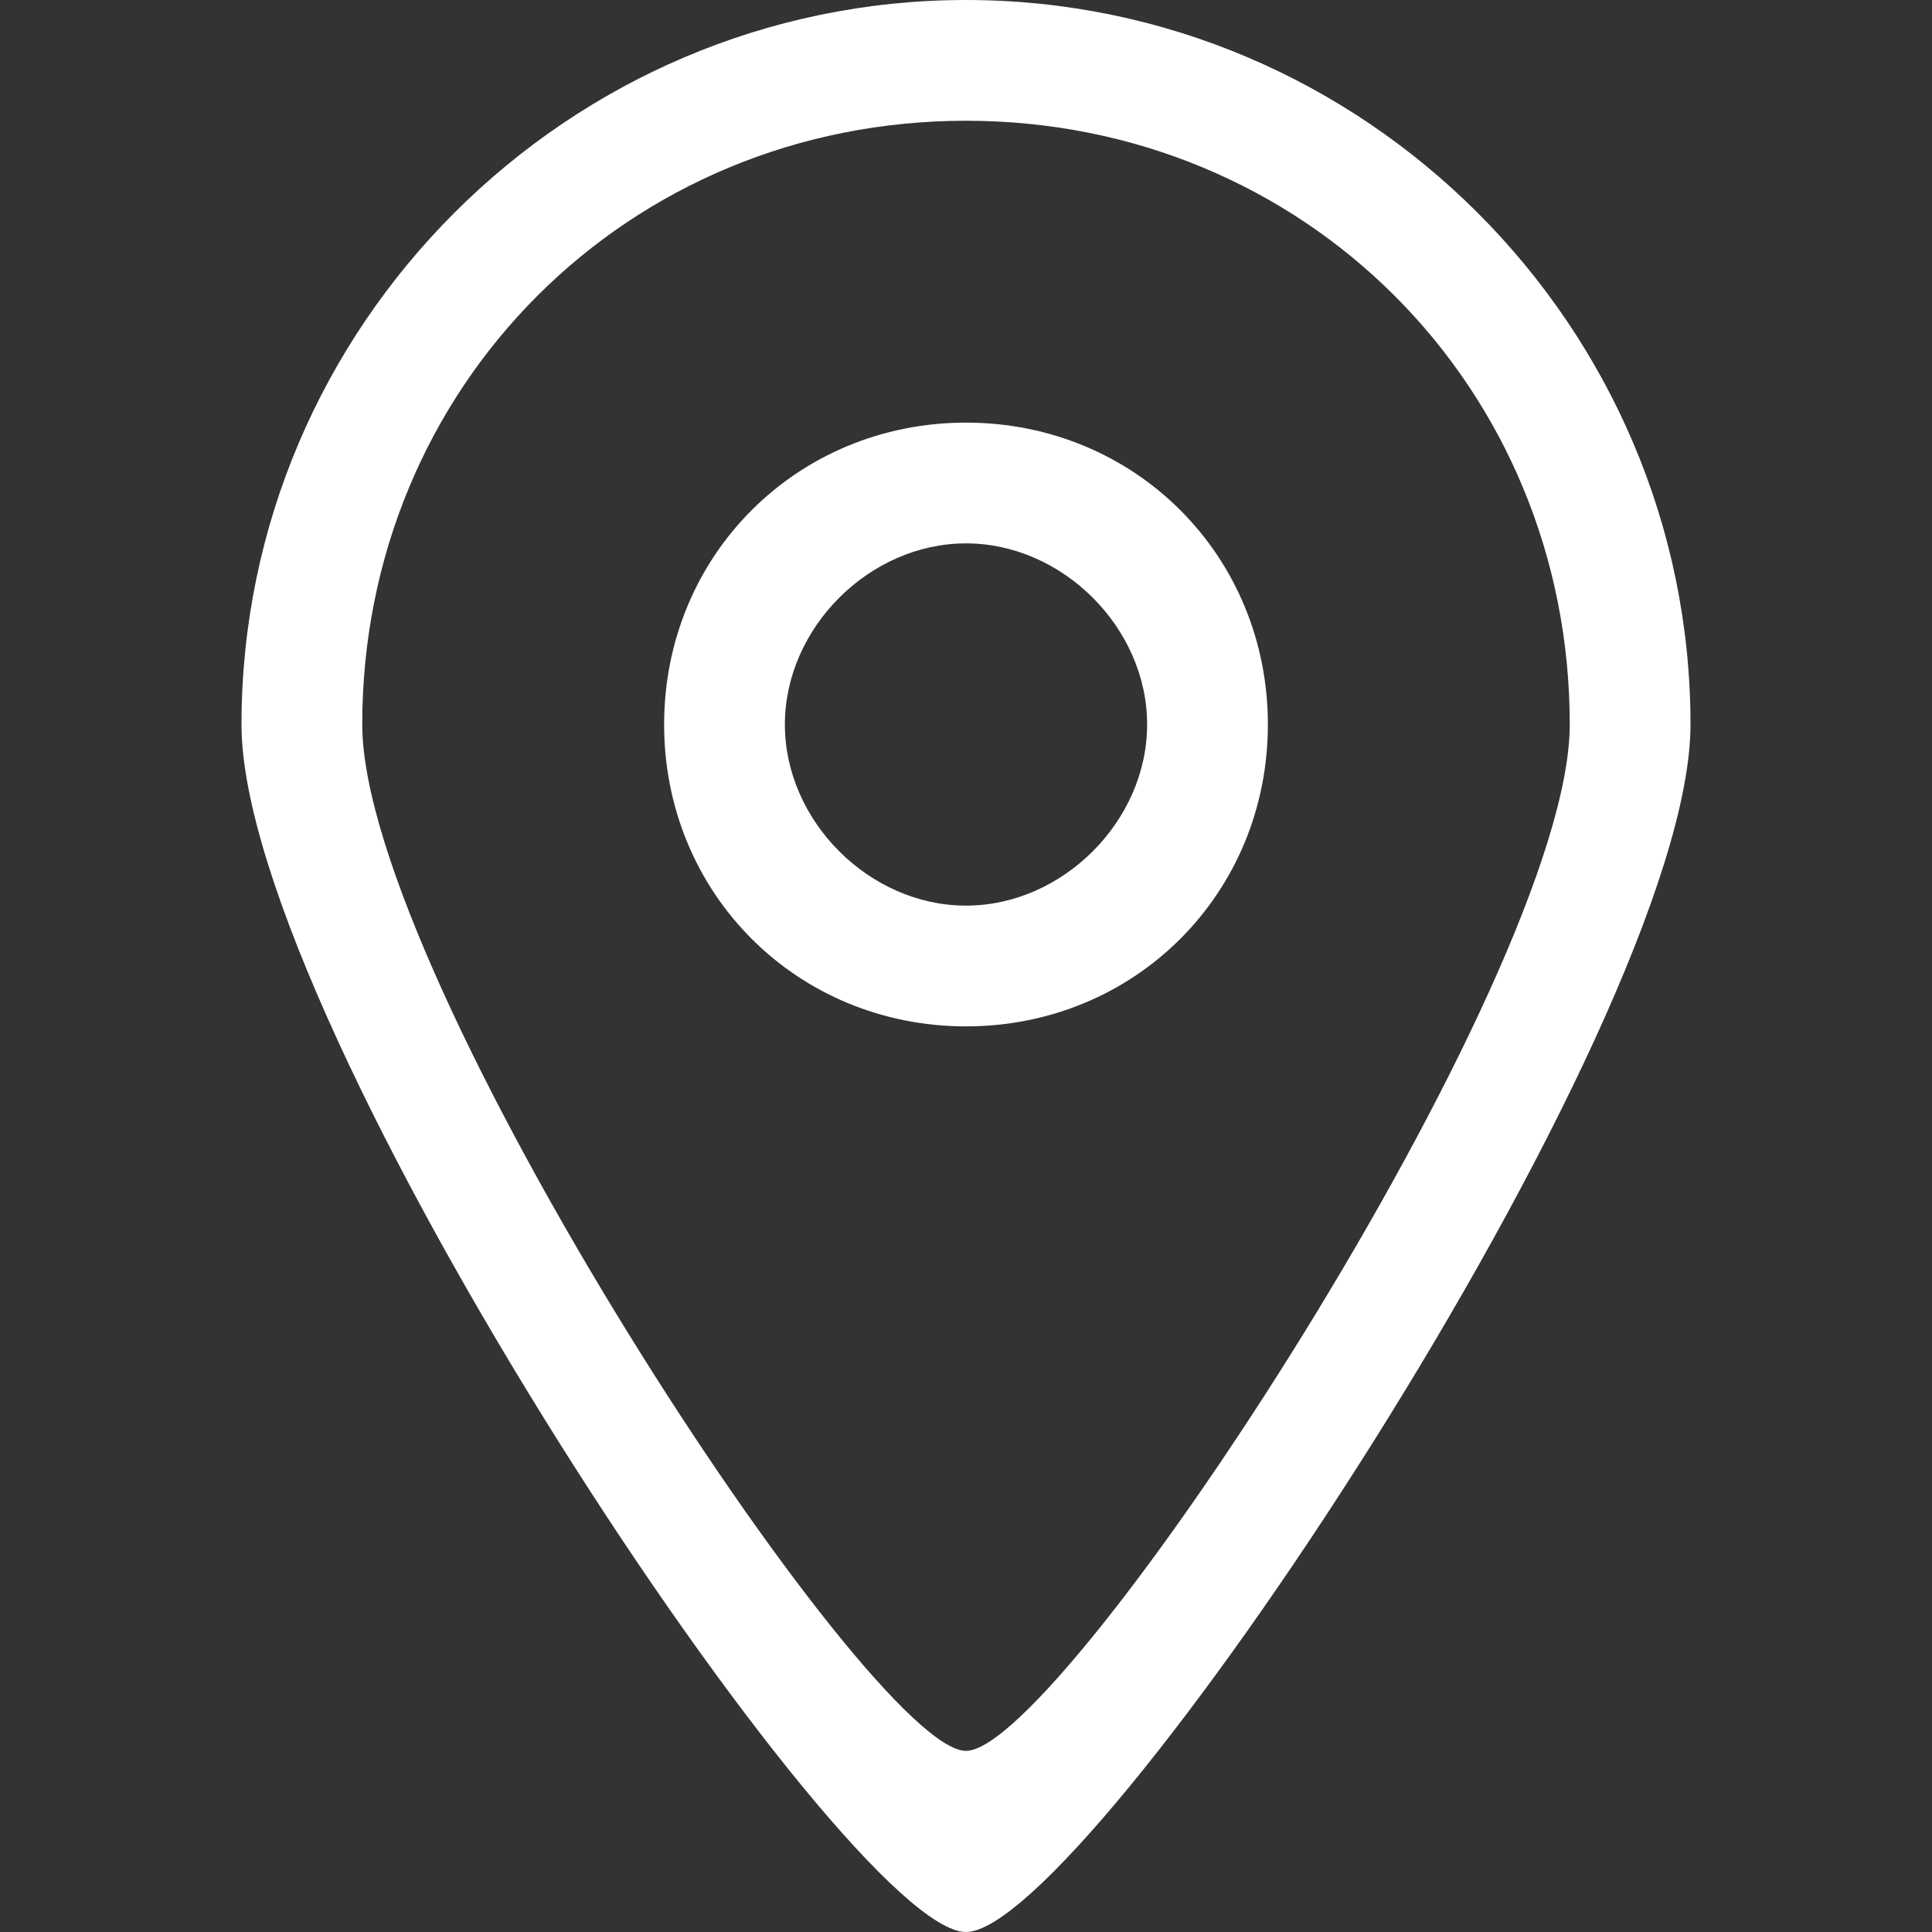 <?xml version="1.0" encoding="utf-8"?>
<!-- Generator: Adobe Illustrator 21.0.0, SVG Export Plug-In . SVG Version: 6.00 Build 0)  -->
<svg version="1.1" id="图层_1" xmlns="http://www.w3.org/2000/svg" xmlns:xlink="http://www.w3.org/1999/xlink" x="0px" y="0px"
	 viewBox="0 0 16 16" style="enable-background:new 0 0 16 16;" xml:space="preserve">
<rect x="0" y="0" width="16" height="16" fill="#333333" stroke="none"/>
<style type="text/css">
	.st0{fill:#FFFFFF;}
</style>
<path class="st0" d="M8,0C4.7,0,2,2.7,2,6c0,2.5,5,10,6,10c1,0,6-7.5,6-10C14,2.7,11.3,0,8,0z M8,14.5c-0.8,0-5-6.4-5-8.5
	c0-2.8,2.2-5,5-5s5,2.2,5,5C13,8.1,8.8,14.5,8,14.5z M8,3.5C6.6,3.5,5.5,4.6,5.5,6c0,1.4,1.1,2.5,2.5,2.5c1.4,0,2.5-1.1,2.5-2.5
	C10.5,4.6,9.4,3.5,8,3.5z M8,7.5C7.2,7.5,6.5,6.8,6.5,6c0-0.8,0.7-1.5,1.5-1.5S9.5,5.2,9.5,6C9.5,6.8,8.8,7.5,8,7.5z"/>
</svg>

